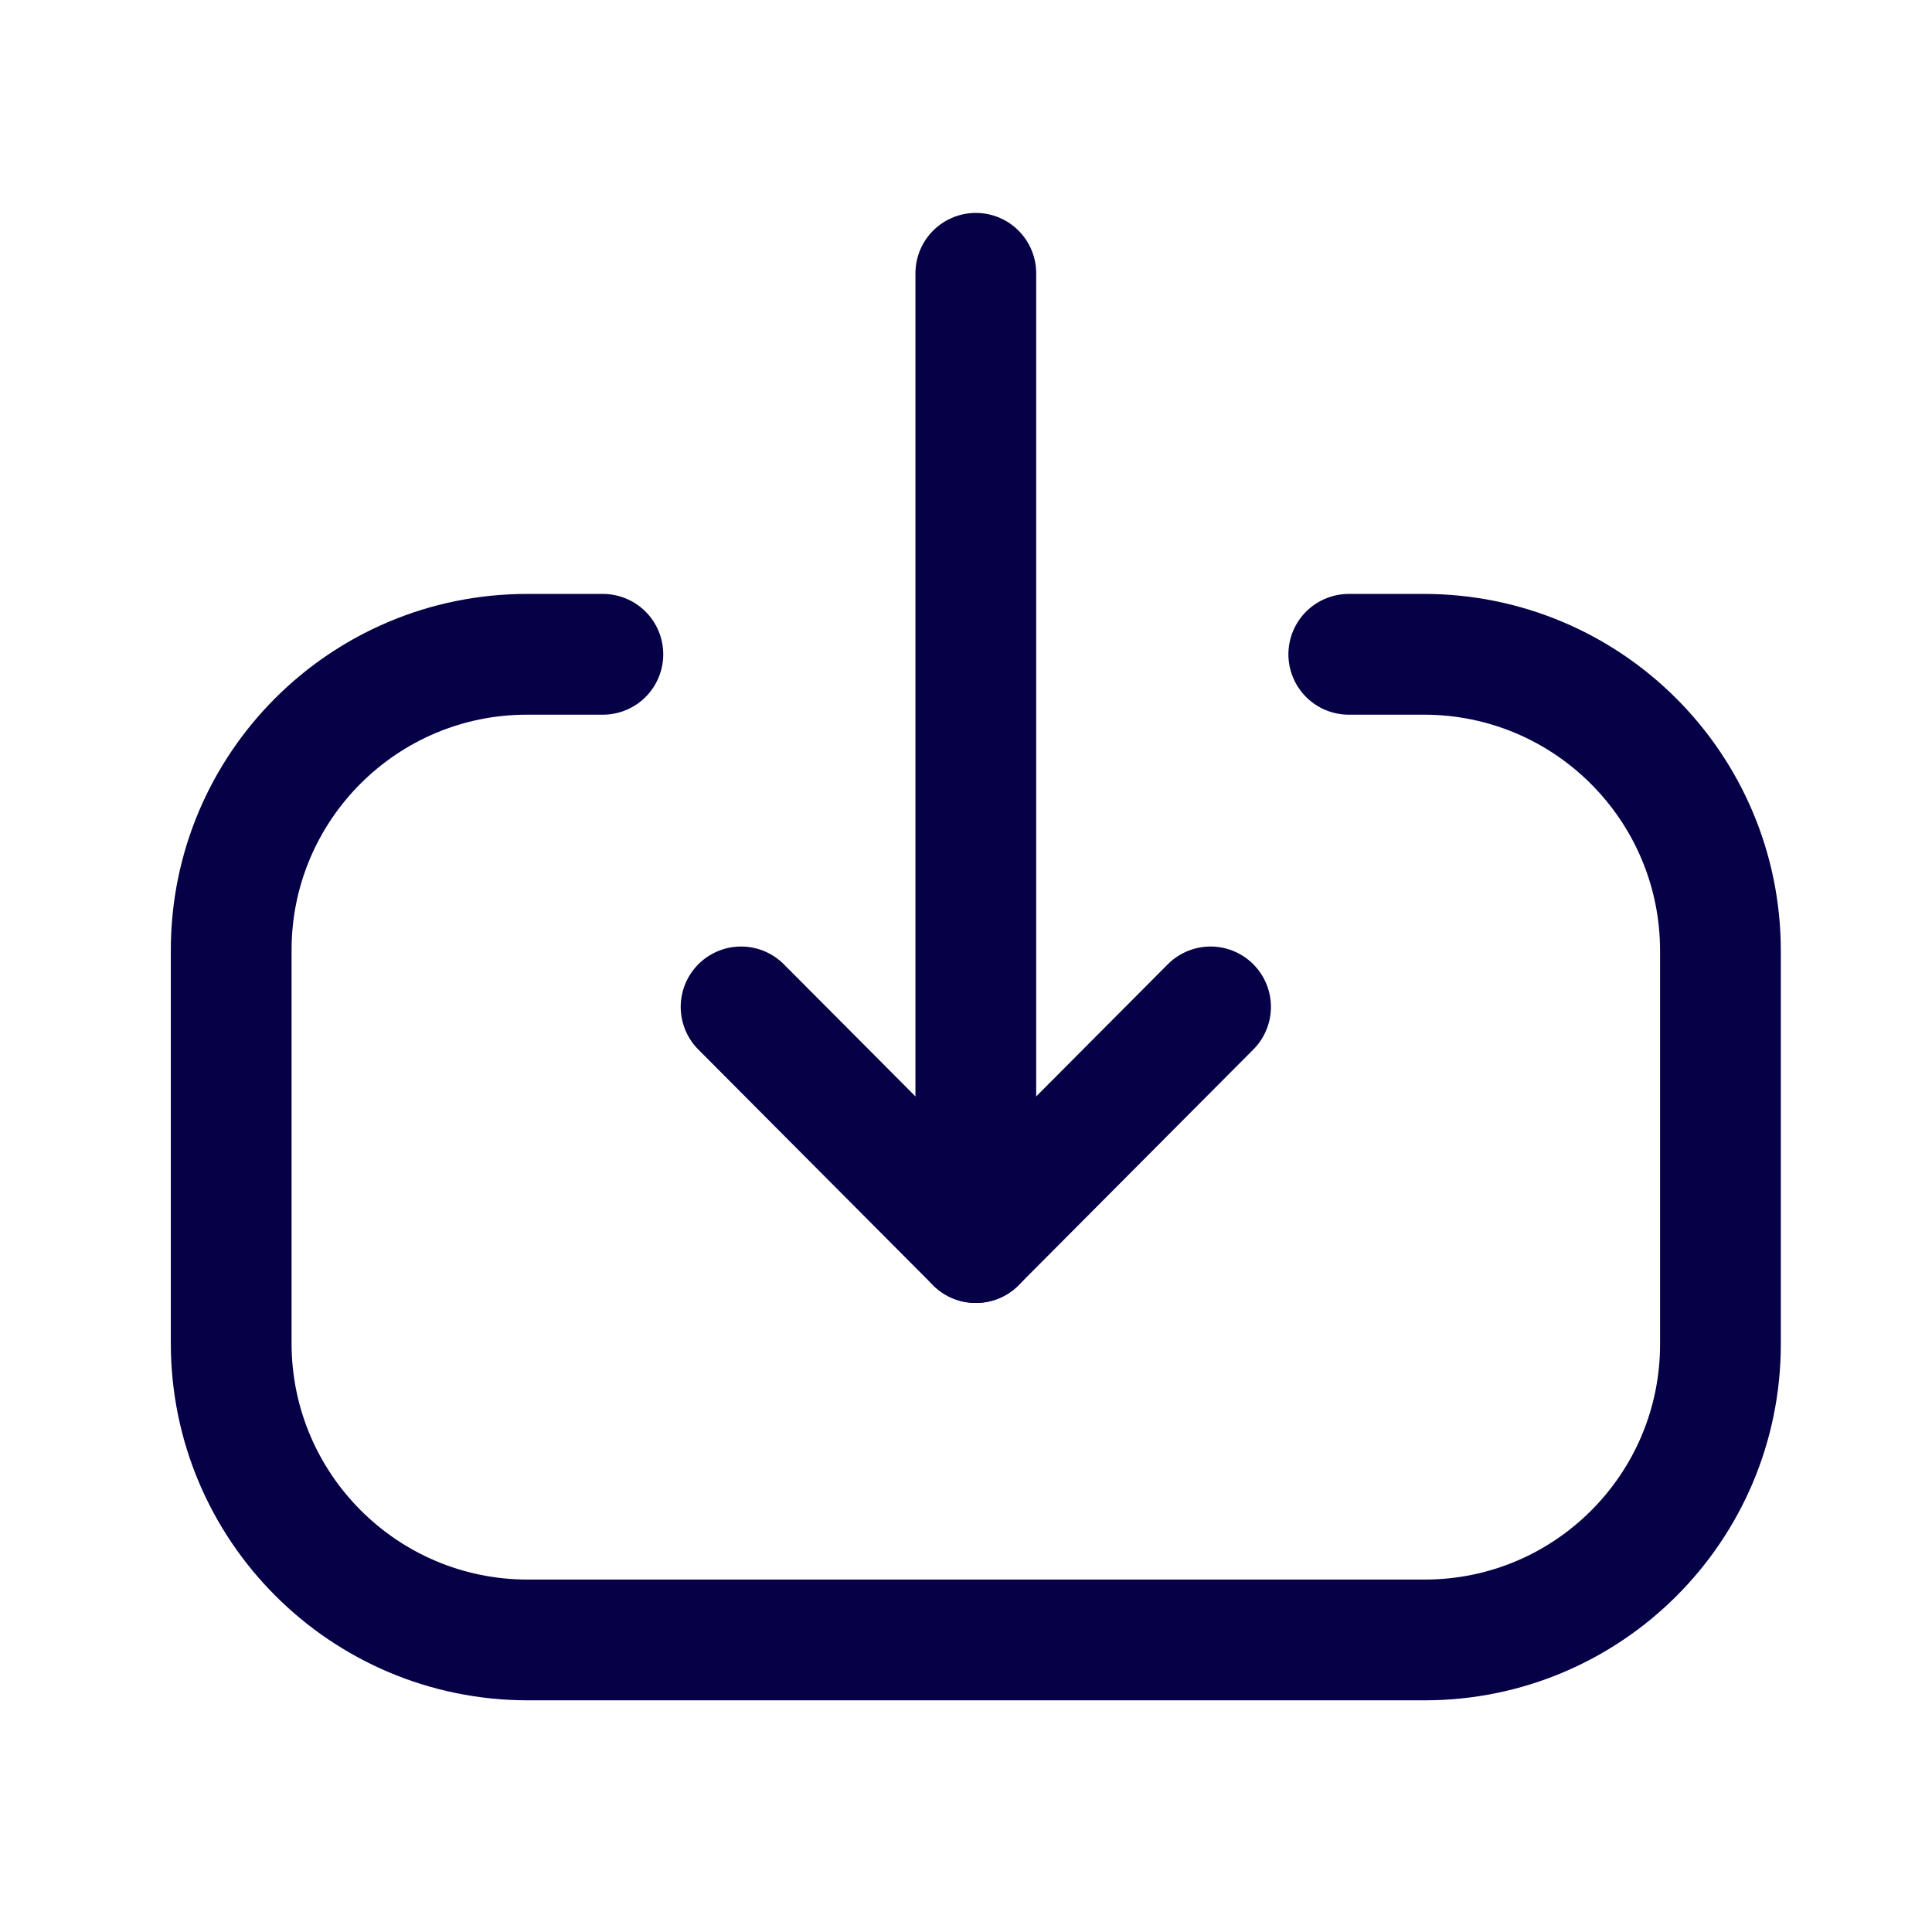 <svg width="24" height="24" viewBox="0 0 24 24" fill="none" xmlns="http://www.w3.org/2000/svg">
    <path d="M12.122 15.436V3.395" stroke="#060047" stroke-width="1.5" stroke-linecap="round" stroke-linejoin="round"/>
    <path d="M15.038 12.508L12.122 15.436L9.206 12.508" stroke="#060047" stroke-width="1.5" stroke-linecap="round" stroke-linejoin="round"/>
    <path d="M16.755 8.128H17.688C19.723 8.128 21.372 9.777 21.372 11.813V16.697C21.372 18.727 19.727 20.372 17.697 20.372H6.557C4.522 20.372 2.872 18.722 2.872 16.687V11.802C2.872 9.773 4.518 8.128 6.547 8.128H7.489" stroke="#060047" stroke-width="1.5" stroke-linecap="round" stroke-linejoin="round"/>
</svg>

